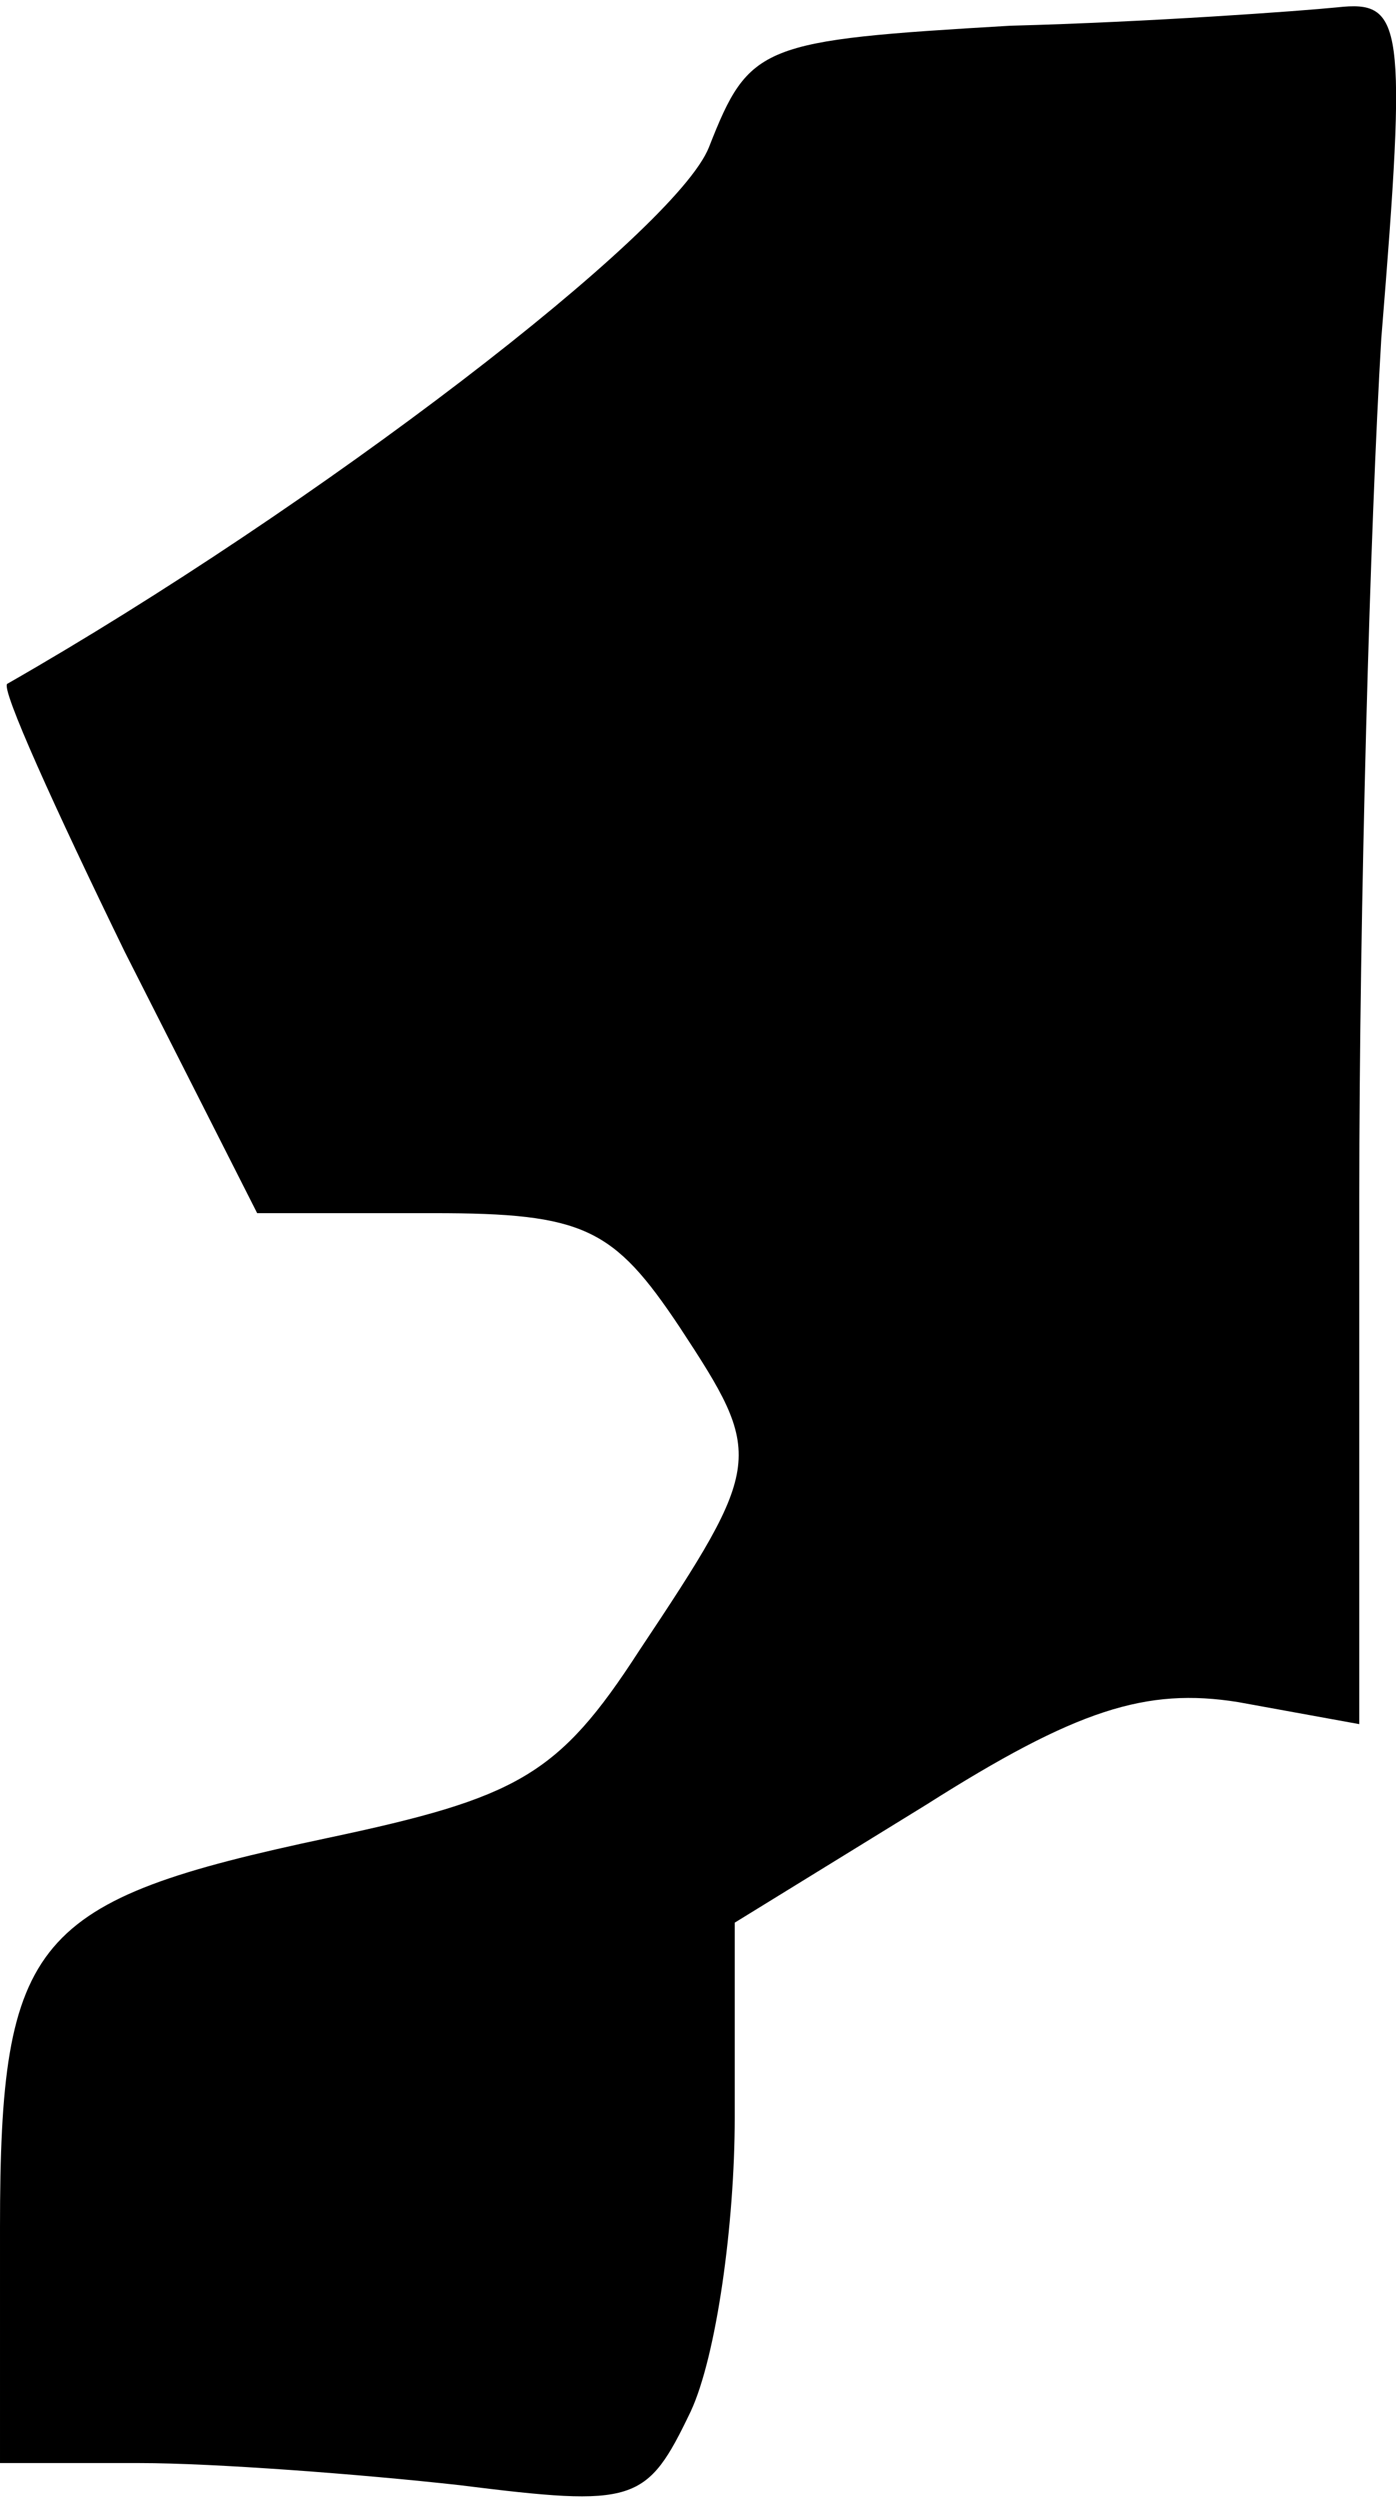<?xml version="1.0" standalone="no"?>
<!DOCTYPE svg PUBLIC "-//W3C//DTD SVG 20010904//EN"
 "http://www.w3.org/TR/2001/REC-SVG-20010904/DTD/svg10.dtd">
<svg version="1.0" xmlns="http://www.w3.org/2000/svg"
 width="38pt" height="68pt" viewBox="0 0 38 68"
 preserveAspectRatio="xMidYMid meet">
<g transform="translate(0,68) scale(0.1,-0.1)"
fill="#000000" stroke="none">
<path fill="#000000" stroke="none" d="M275 673 c-68 -4 -71 -5 -82 -33 -9
-23 -107 -98 -191 -146 -2 -1 13 -34 32 -73 l36 -71 48 0 c41 0 49 -4 67 -31
23 -35 23 -37 -11 -88 -22 -34 -33 -40 -85 -51 -80 -17 -89 -27 -89 -106 l0
-64 38 0 c20 0 60 -3 87 -6 48 -6 51 -5 63 20 7 15 12 51 12 80 l0 53 52 32
c41 26 60 32 85 28 l33 -6 0 143 c0 79 3 184 6 234 7 86 6 92 -12 90 -10 -1
-51 -4 -89 -5z"/>
</g>
</svg>
